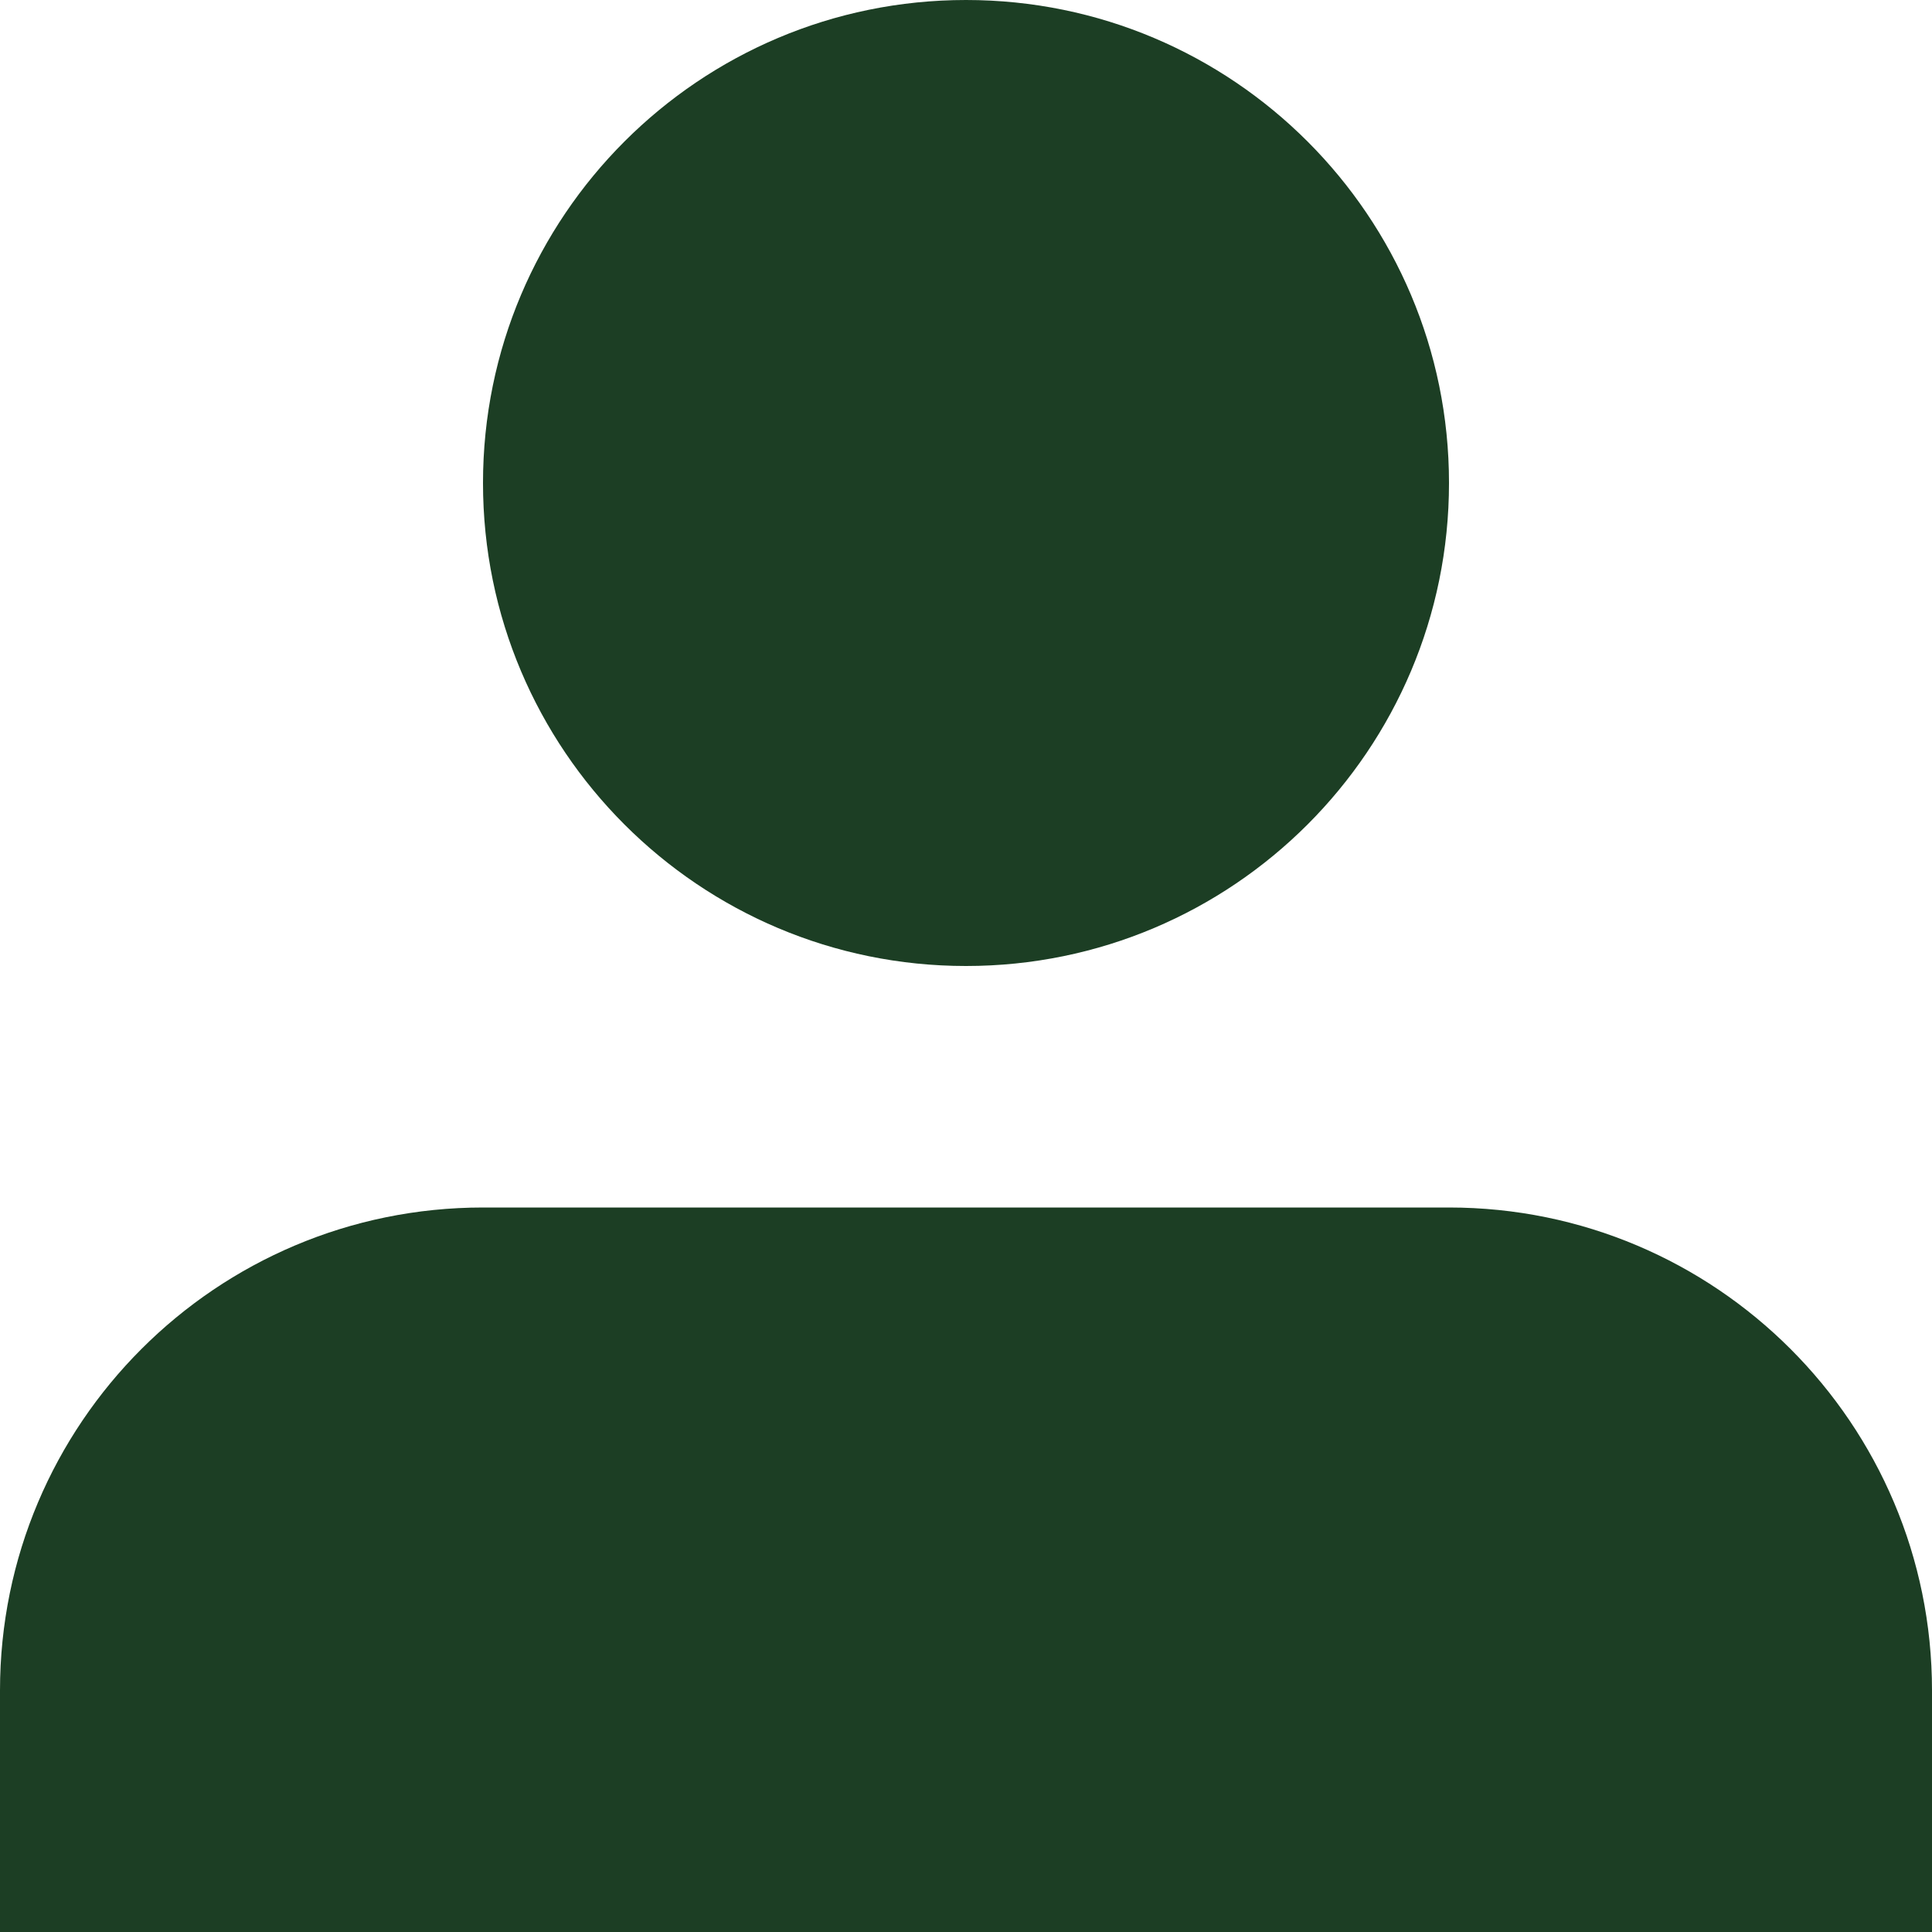 <?xml version="1.0" encoding="UTF-8"?><svg id="Calque_1" xmlns="http://www.w3.org/2000/svg" viewBox="0 0 800 800"><defs><style>.cls-1{fill:#1c3e24;}.cls-2{fill:none;}</style></defs><rect id="icon-bound" class="cls-2" width="800" height="800"/><path class="cls-1" d="M400,400c110.45,0,200-89.55,200-200S510.45,0,400,0,200,89.55,200,200s89.55,200,200,200Zm200,100H200C89.55,500,0,589.55,0,700v100H800v-100c0-110.45-89.55-200-200-200Z"/></svg>
